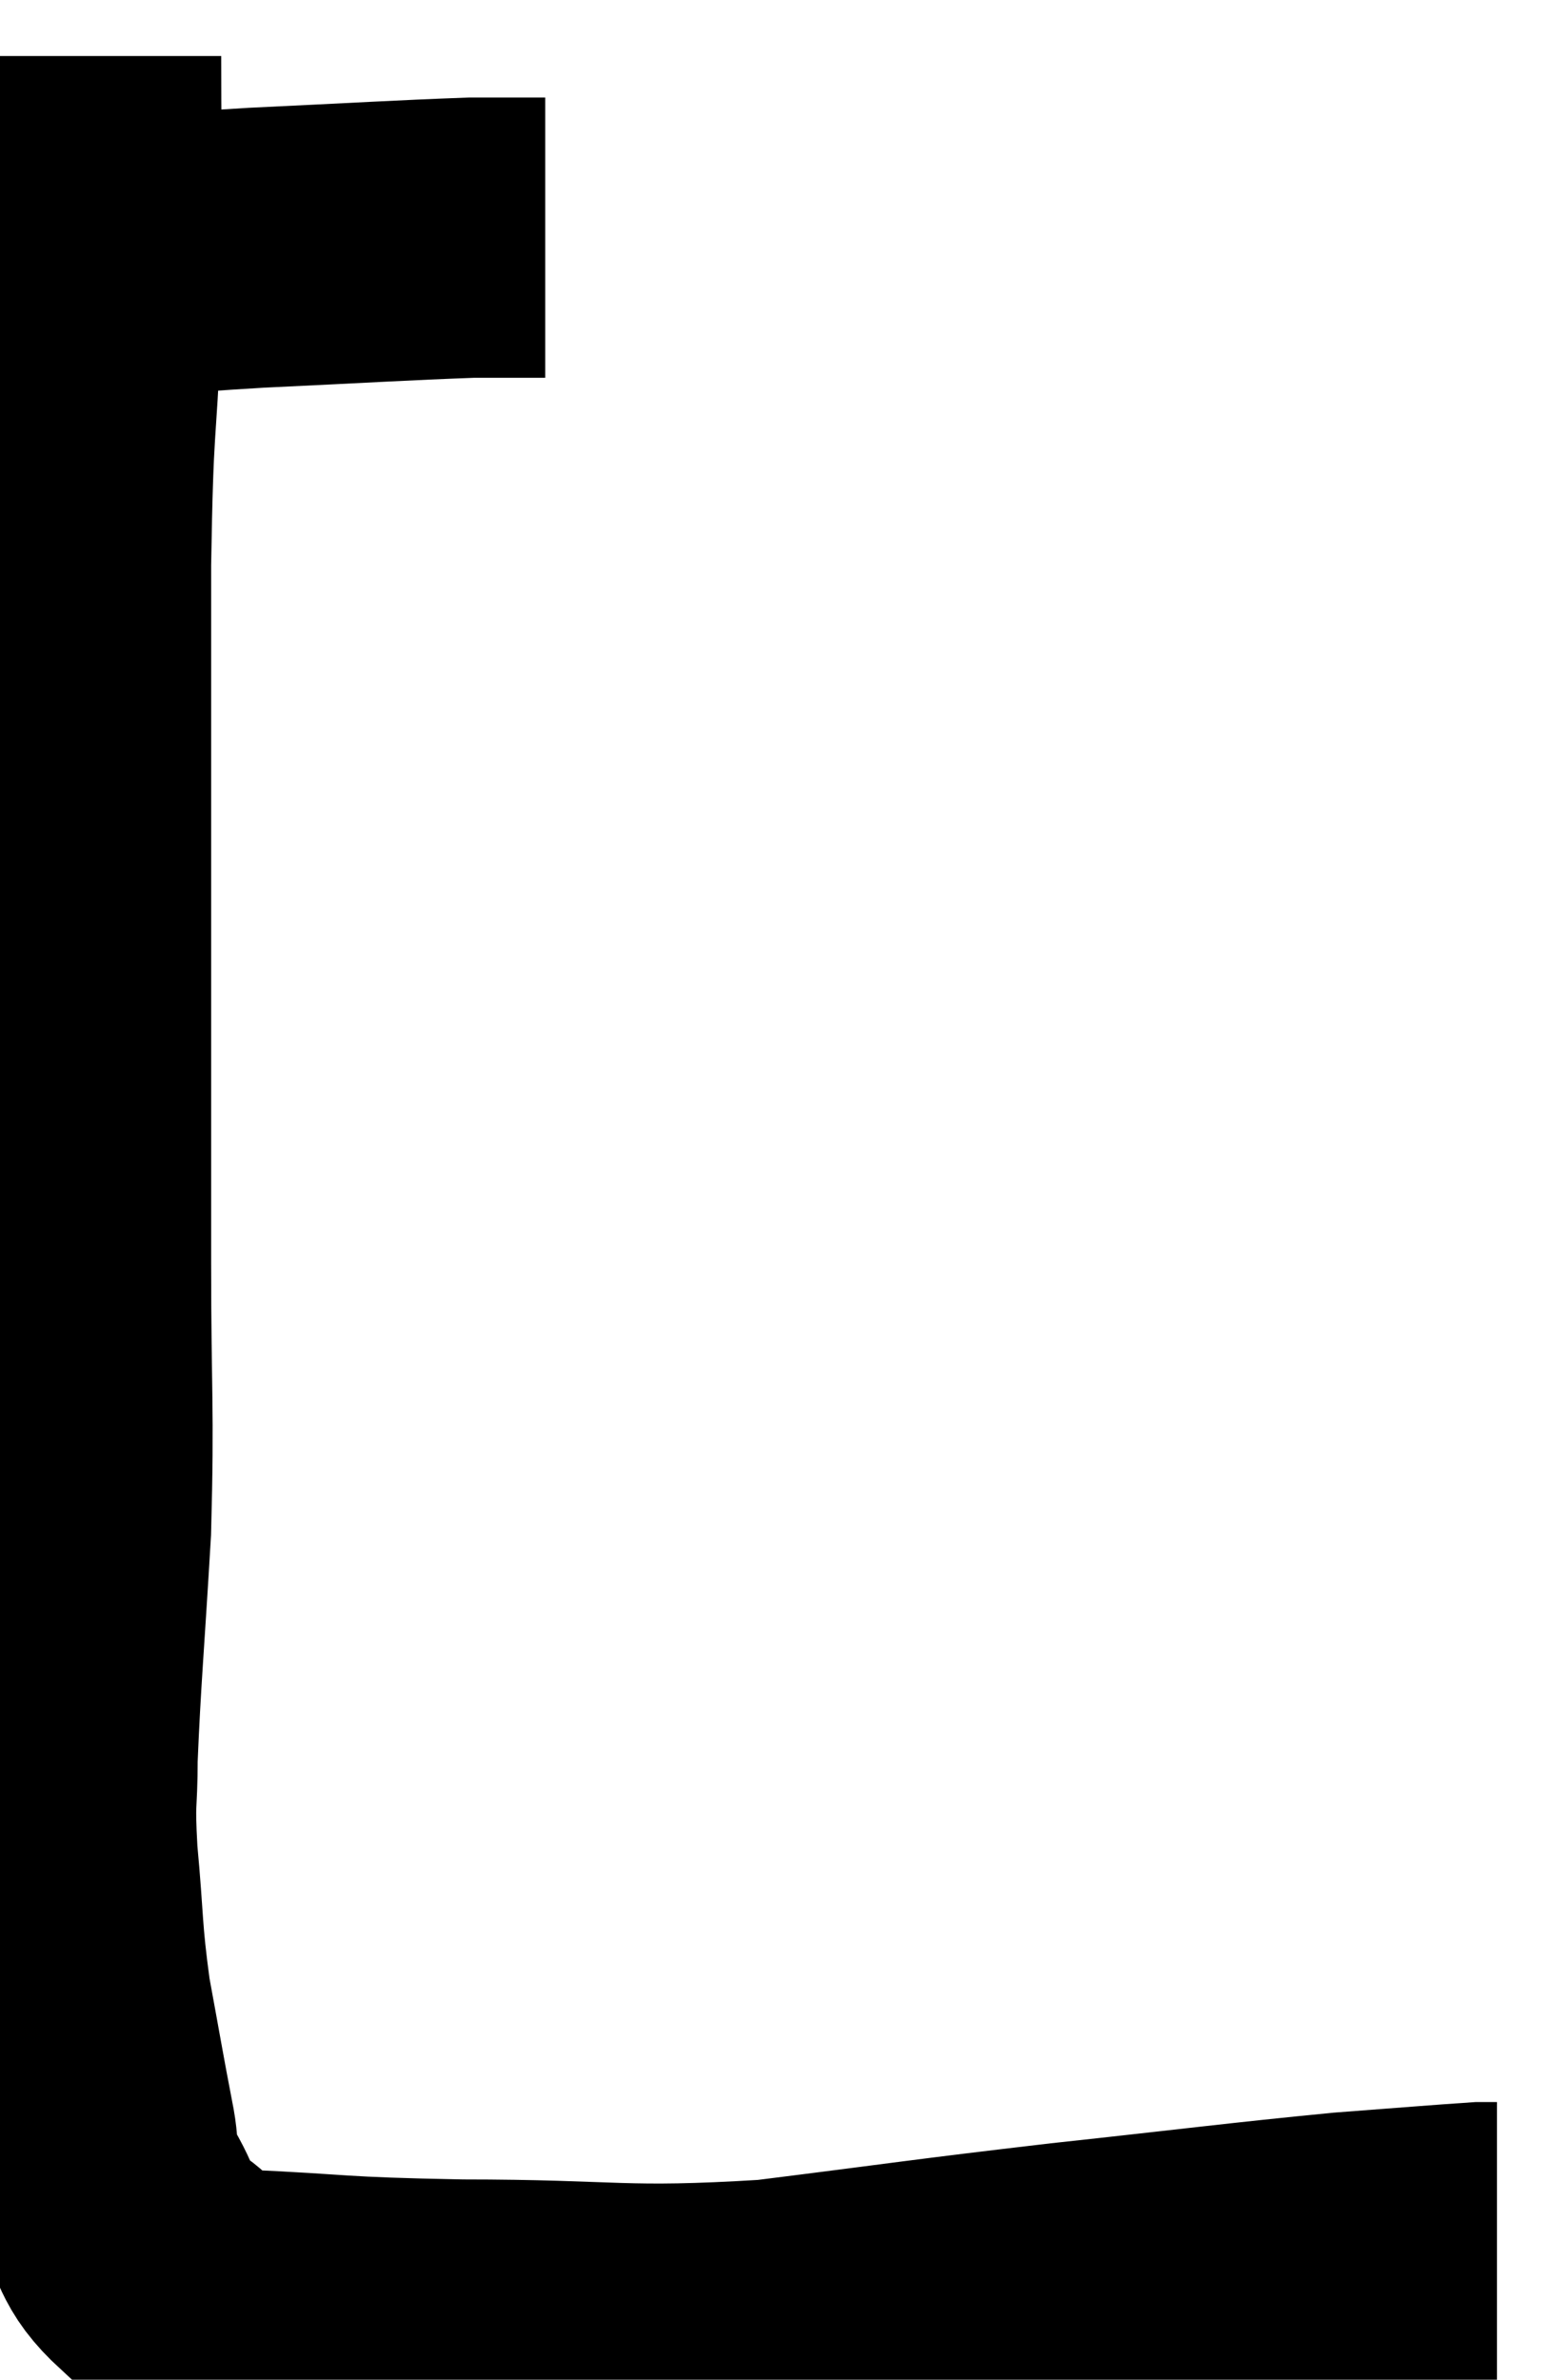 <svg xmlns="http://www.w3.org/2000/svg" viewBox="5.813 1.34 27.707 42.453" width="27.707" height="42.453"><path d="M 7.26 6 C 8.82 5.88, 8.64 5.865, 10.38 5.76 C 12.3 5.67, 12.975 5.625, 14.22 5.58 C 14.79 5.58, 15.03 5.58, 15.36 5.58 L 15.54 5.58" fill="none" stroke="black" stroke-width="5"></path><path d="M 7.26 2.34 C 7.26 4.74, 7.305 4.875, 7.26 7.14 C 7.17 9.27, 7.125 8.67, 7.08 11.4 C 7.08 14.73, 7.08 14.94, 7.08 18.06 C 7.08 20.97, 7.08 21.24, 7.08 23.88 C 7.08 26.25, 7.14 26.415, 7.08 28.62 C 6.96 30.66, 6.9 31.245, 6.84 32.7 C 6.84 33.57, 6.78 33.36, 6.84 34.44 C 6.96 35.73, 6.915 35.805, 7.08 37.02 C 7.29 38.16, 7.335 38.445, 7.5 39.3 C 7.62 39.87, 7.47 39.825, 7.74 40.44 C 8.16 41.1, 8.01 41.235, 8.58 41.76 C 9.3 42.15, 8.655 42.3, 10.02 42.54 C 12.03 42.63, 11.655 42.675, 14.04 42.72 C 16.8 42.72, 16.86 42.885, 19.56 42.72 C 22.2 42.39, 22.275 42.36, 24.84 42.06 C 27.33 41.79, 27.975 41.7, 29.82 41.52 C 31.02 41.43, 31.545 41.385, 32.22 41.34 C 32.37 41.34, 32.445 41.34, 32.52 41.34 L 32.52 41.34" fill="none" stroke="black" stroke-width="5"></path></svg>